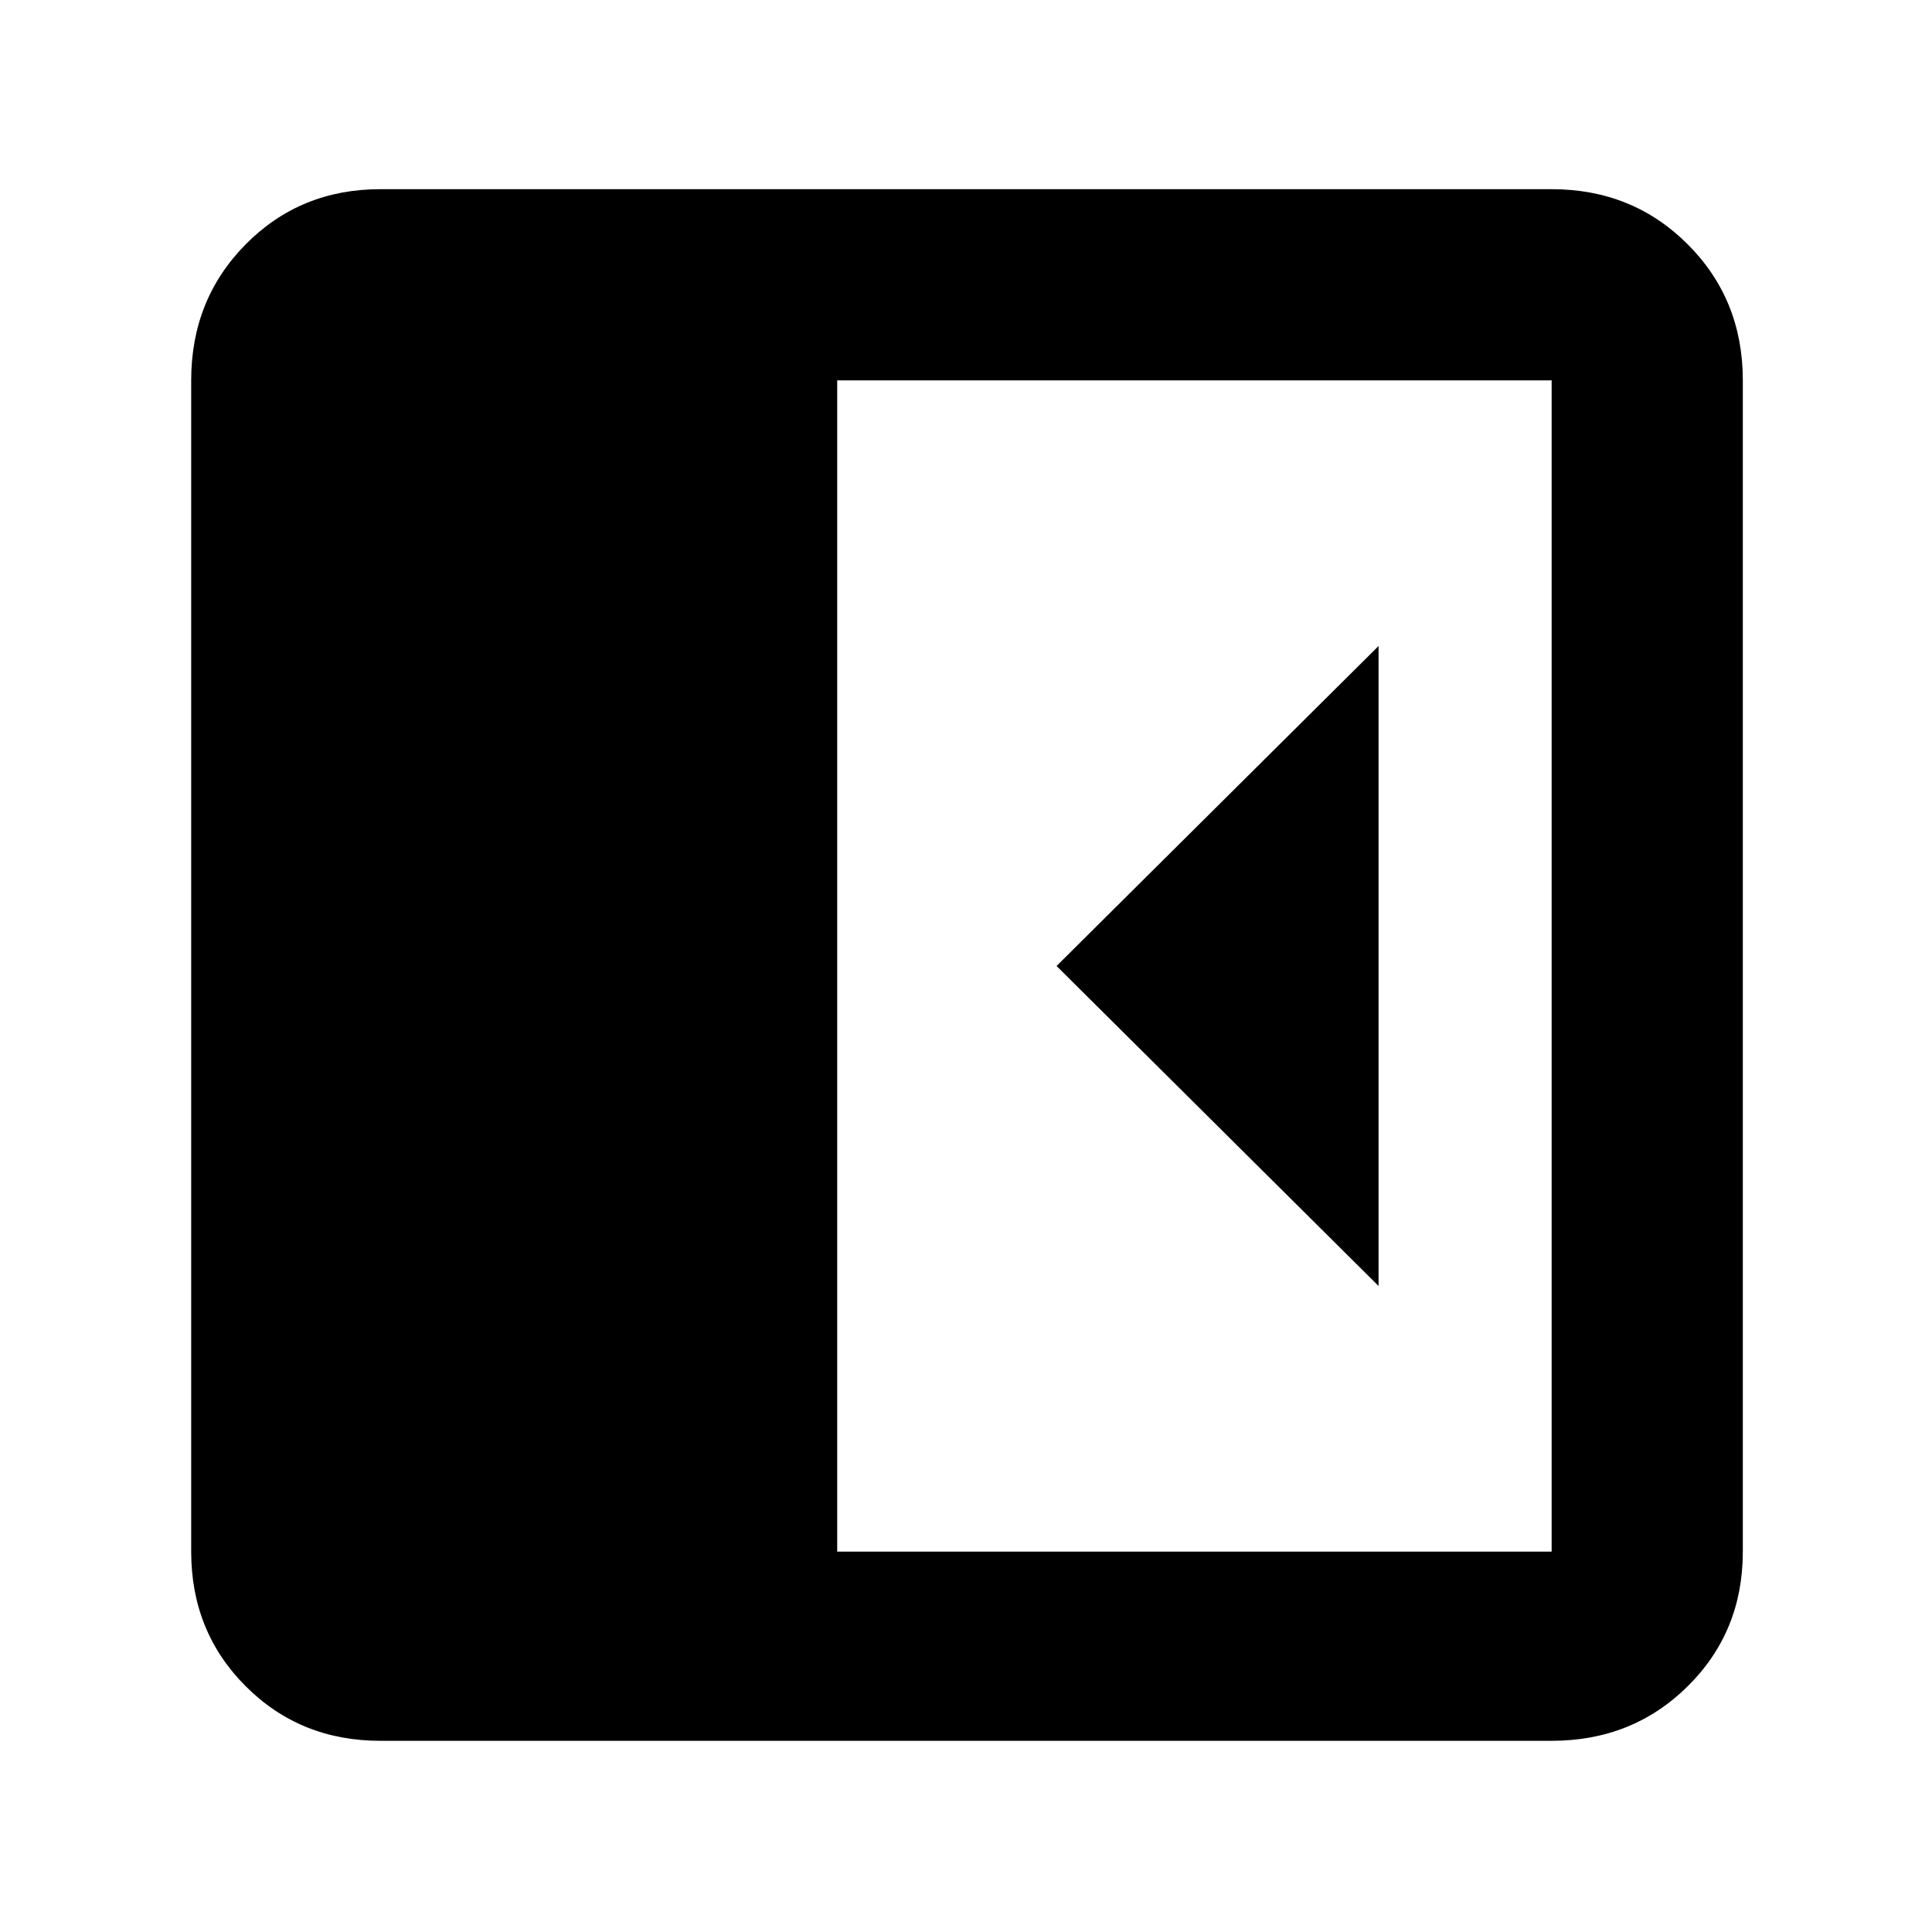 <svg xmlns="http://www.w3.org/2000/svg" height="48" viewBox="0 96 960 960" width="48"><path d="M685 735V417L525 576l160 159ZM189 961q-39.8 0-66.9-27.1Q95 906.8 95 867V285q0-40.213 27.1-67.606Q149.2 190 189 190h582q40.213 0 67.606 27.394Q866 244.787 866 285v582q0 39.8-27.394 66.9Q811.213 961 771 961H189Zm227-94h355V285H416v582Z"/></svg>